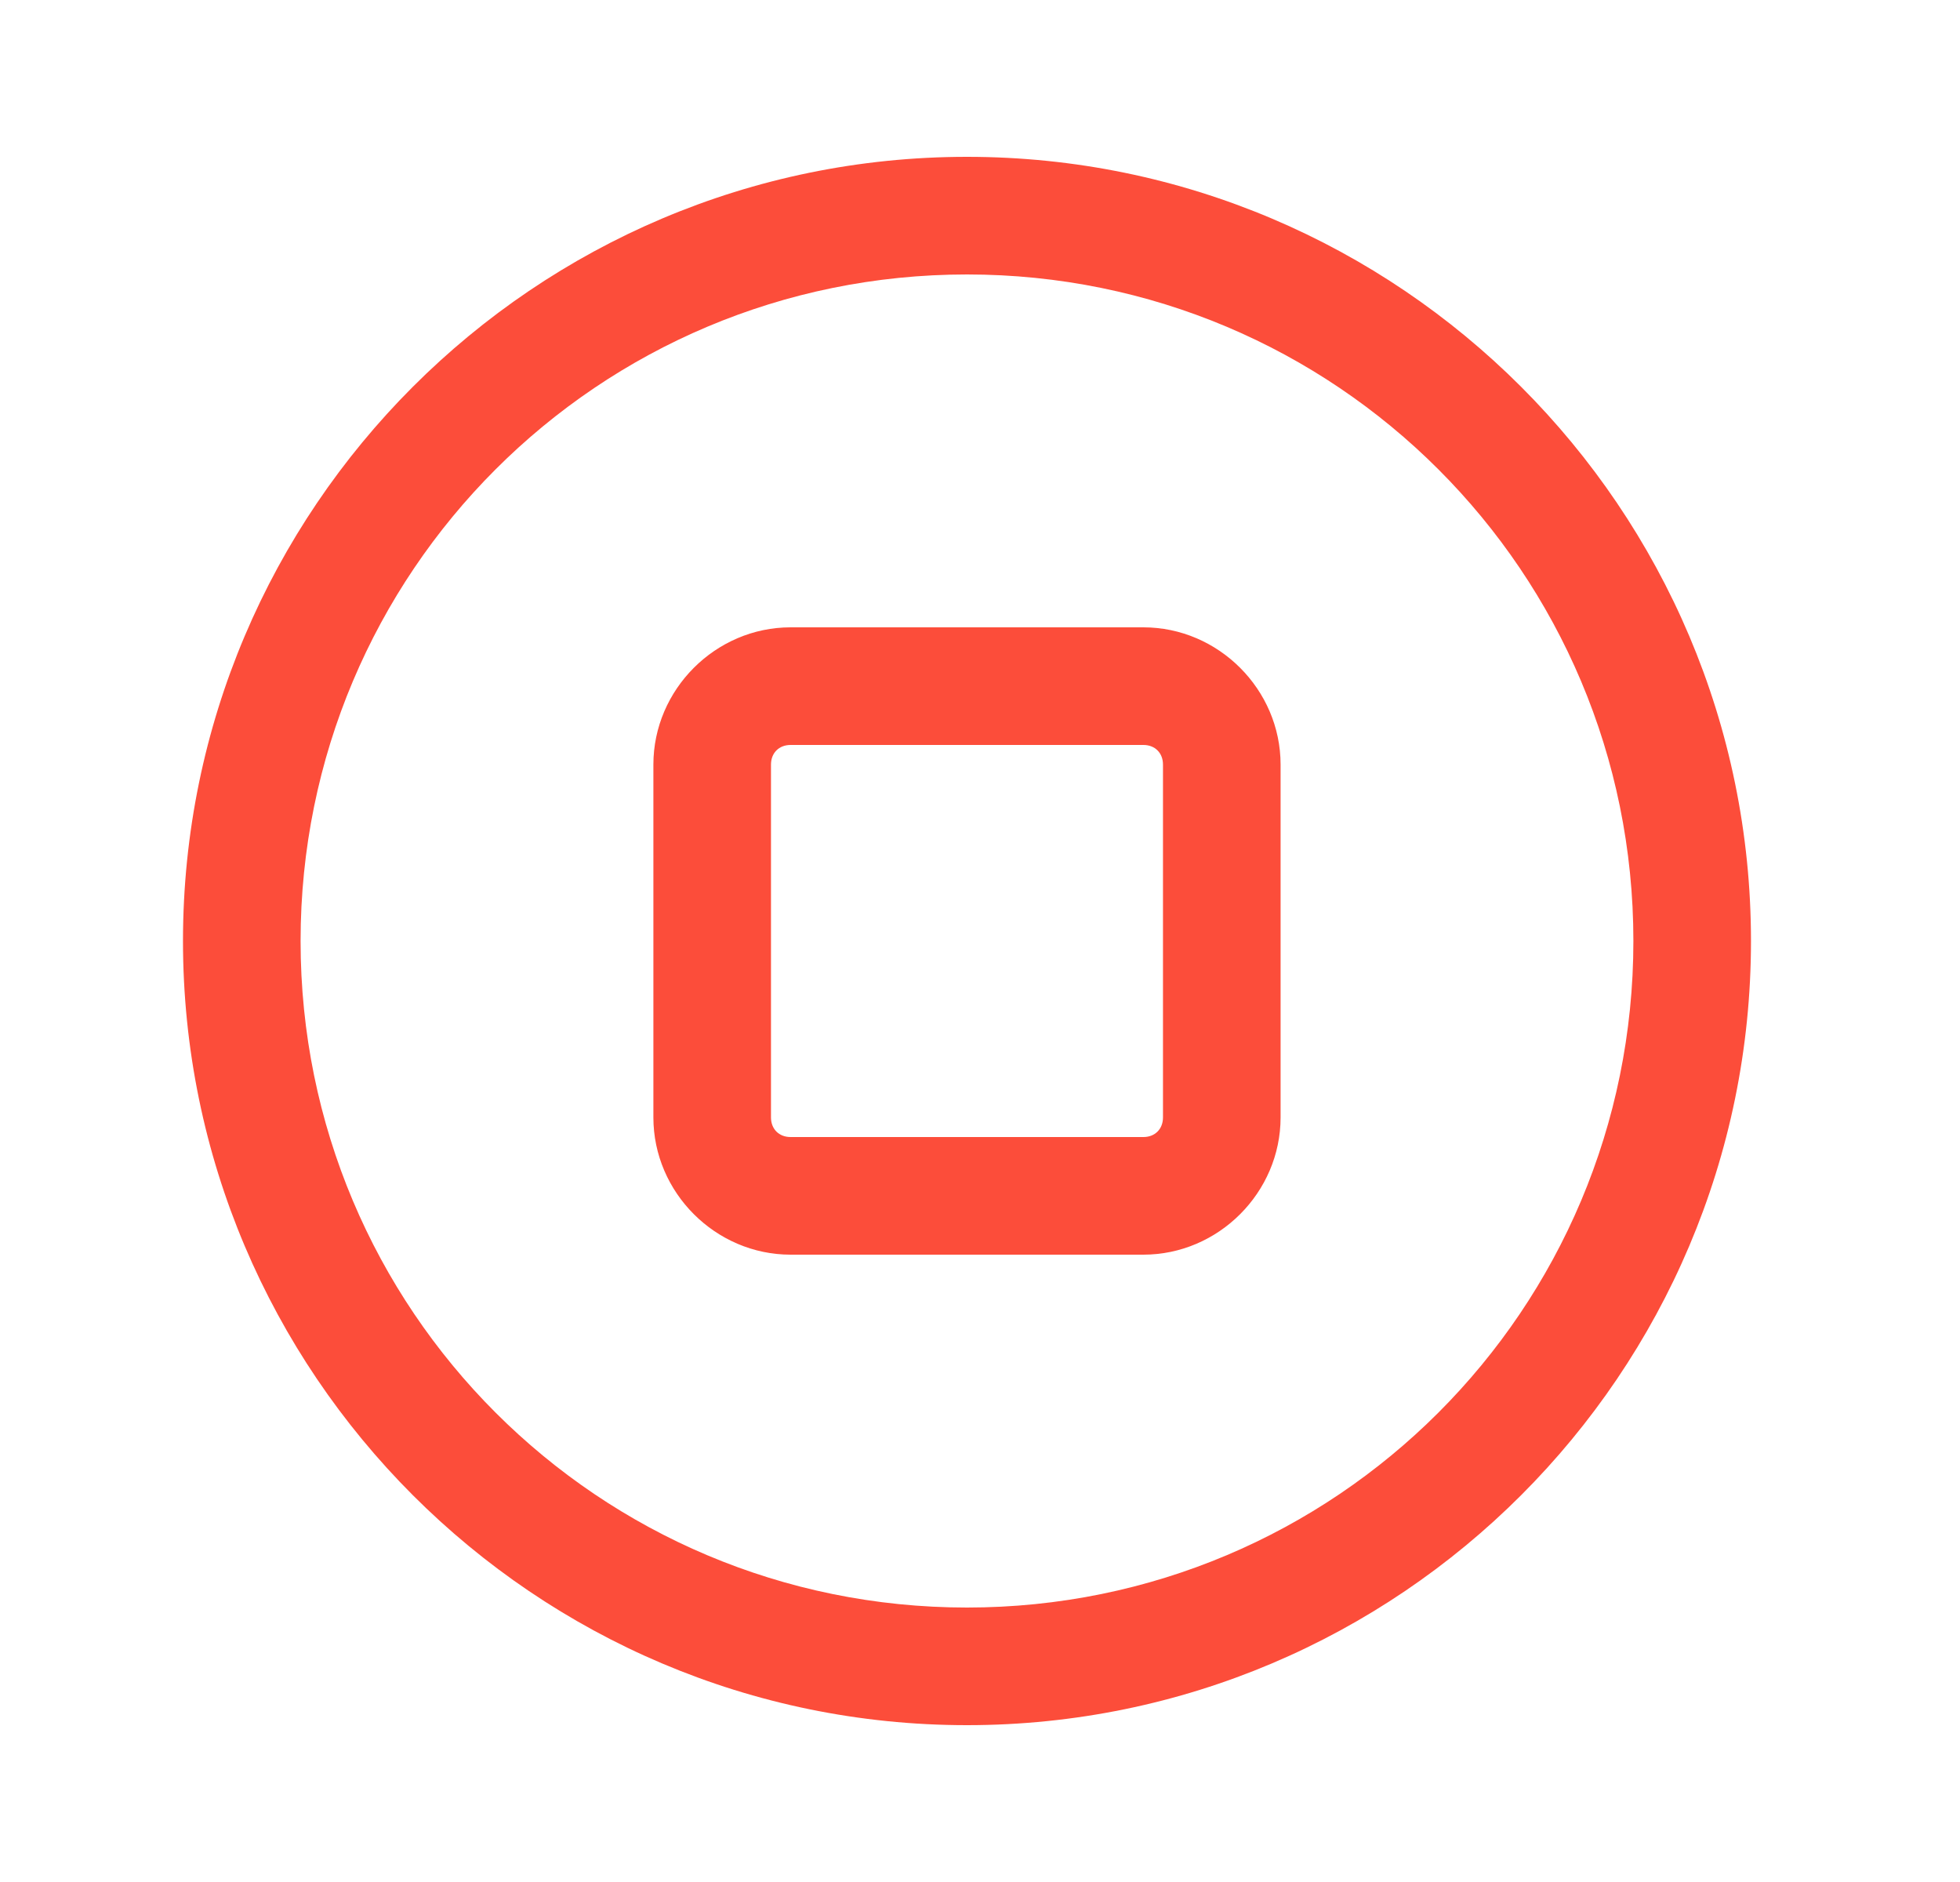 <svg width="25" height="24" viewBox="0 0 25 24" fill="none" xmlns="http://www.w3.org/2000/svg">
<path d="M12.334 2C6.82 2 2.334 6.486 2.334 12C2.334 17.514 6.82 22 12.334 22C17.848 22 22.334 17.514 22.334 12C22.334 6.486 17.848 2 12.334 2ZM12.334 3.5C17.037 3.5 20.834 7.297 20.834 12C20.834 16.703 17.037 20.5 12.334 20.5C7.631 20.5 3.834 16.703 3.834 12C3.834 7.297 7.631 3.5 12.334 3.5ZM10.084 8C9.127 8 8.334 8.793 8.334 9.75V14.25C8.334 15.207 9.127 16 10.084 16H14.584C15.541 16 16.334 15.207 16.334 14.25V9.75C16.334 8.793 15.541 8 14.584 8H10.084ZM10.084 9.5H14.584C14.732 9.5 14.834 9.602 14.834 9.75V14.25C14.834 14.398 14.732 14.5 14.584 14.5H10.084C9.936 14.5 9.834 14.398 9.834 14.25V9.75C9.834 9.602 9.936 9.5 10.084 9.5Z" fill="#FC4D3A"/>
</svg>
